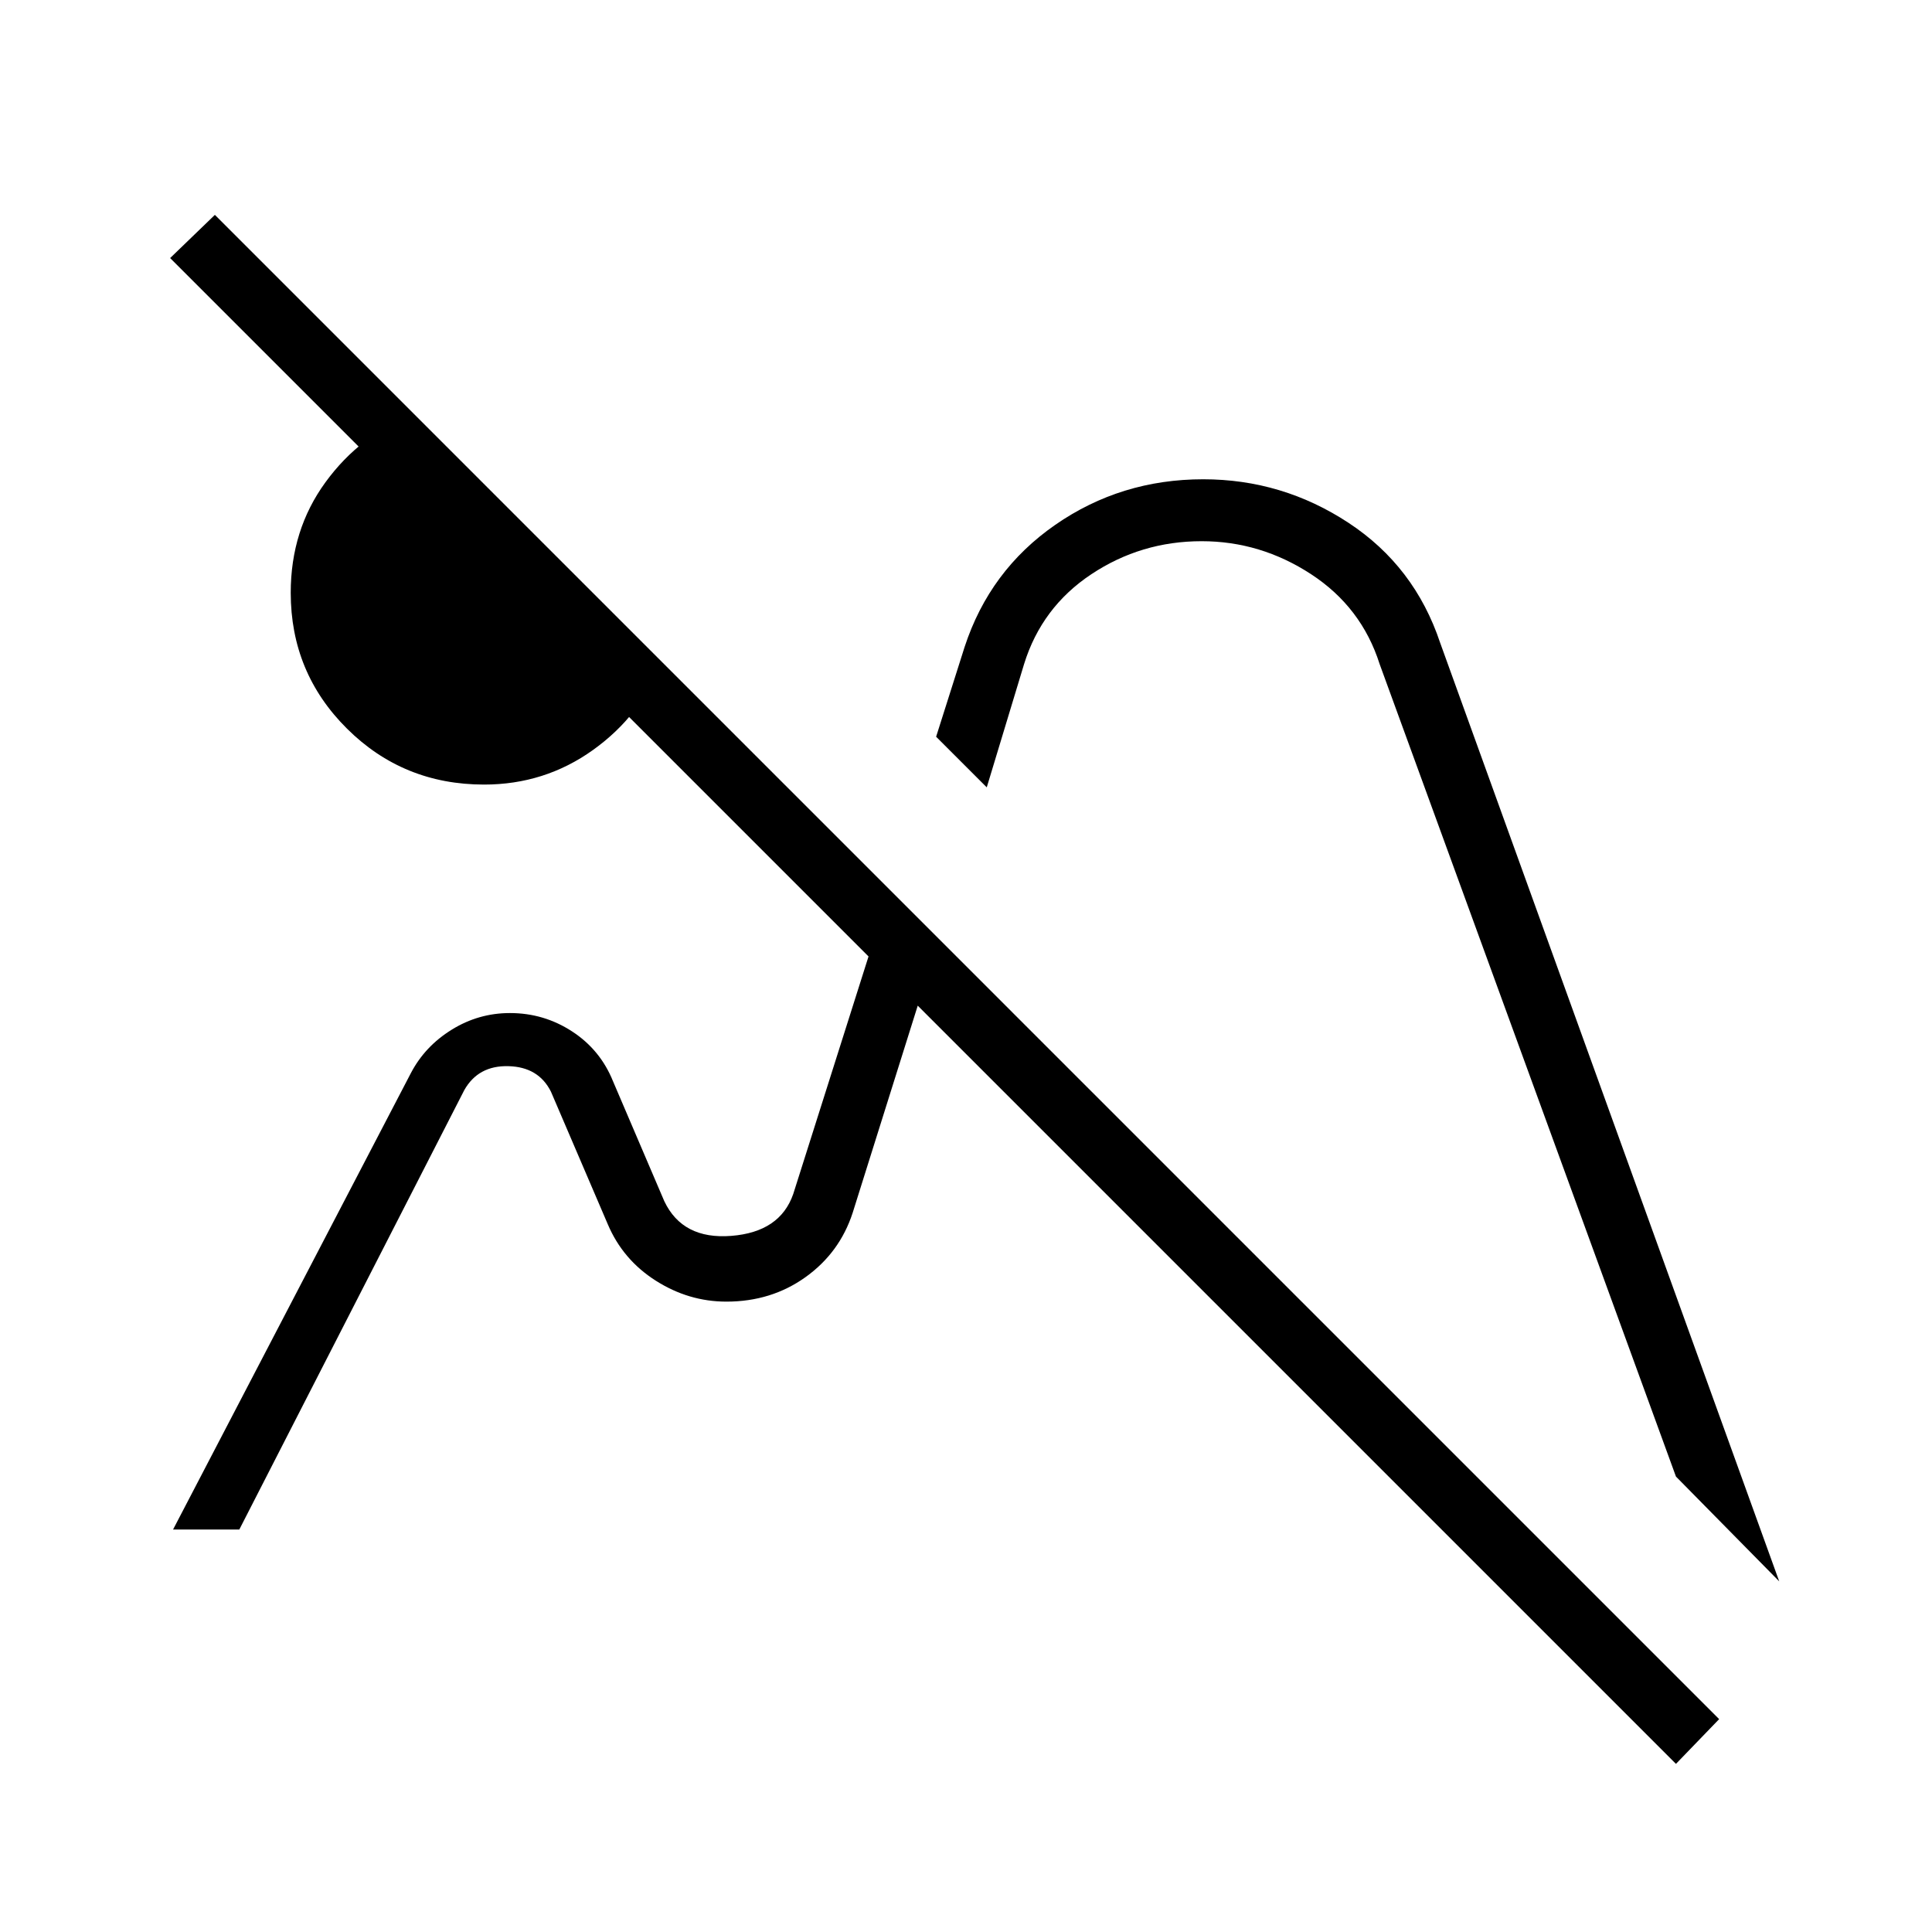 <svg xmlns="http://www.w3.org/2000/svg" width="48" height="48" viewBox="0 -960 960 960"><path d="M832.77-83.54 84.54-831.77l22.23-21.46 747.46 747.46-21.46 22.23ZM240.54-570.15q-40.16 0-68.12-27.79-27.96-27.78-27.96-67.52 0-31.23 17.27-54.92 17.27-23.7 44.04-33.85l123 123q-10.15 26.77-34.15 43.92-23.99 17.16-54.08 17.16Zm121.08 256.92ZM600-459.08Zm284.08 284.85-51.31-52.08L685.54-630q-9-28.31-34.08-44.69-25.08-16.39-54.38-16.39-30.08 0-54.77 16.39-24.69 16.38-33.46 44.69l-18.54 61.23-25.16-25.15 14.16-44.62q12.46-38.08 45.07-60.69 32.62-22.62 73.47-22.62 39.3 0 72.19 21.62 32.88 21.61 45.58 59.69l168.46 466.31ZM86-200l118.2-226.85q6.98-13.3 20.29-21.53 13.32-8.24 28.89-8.24 16.89 0 30.91 9.14 14.02 9.13 20.33 24.79l25.46 59.54q9.07 19.15 33.28 17.25 24.21-1.89 30.79-20.79l47.93-151.23 24.38 24.38-42.77 136.16q-6.46 19.84-23.46 32-17 12.15-39.28 12.15-18.75 0-35.12-10.42-16.37-10.43-23.83-28.04l-28.23-65.85q-6.15-12.31-21.15-12.69-15-.39-21.93 11.92L118.92-200H86Z"/></svg>